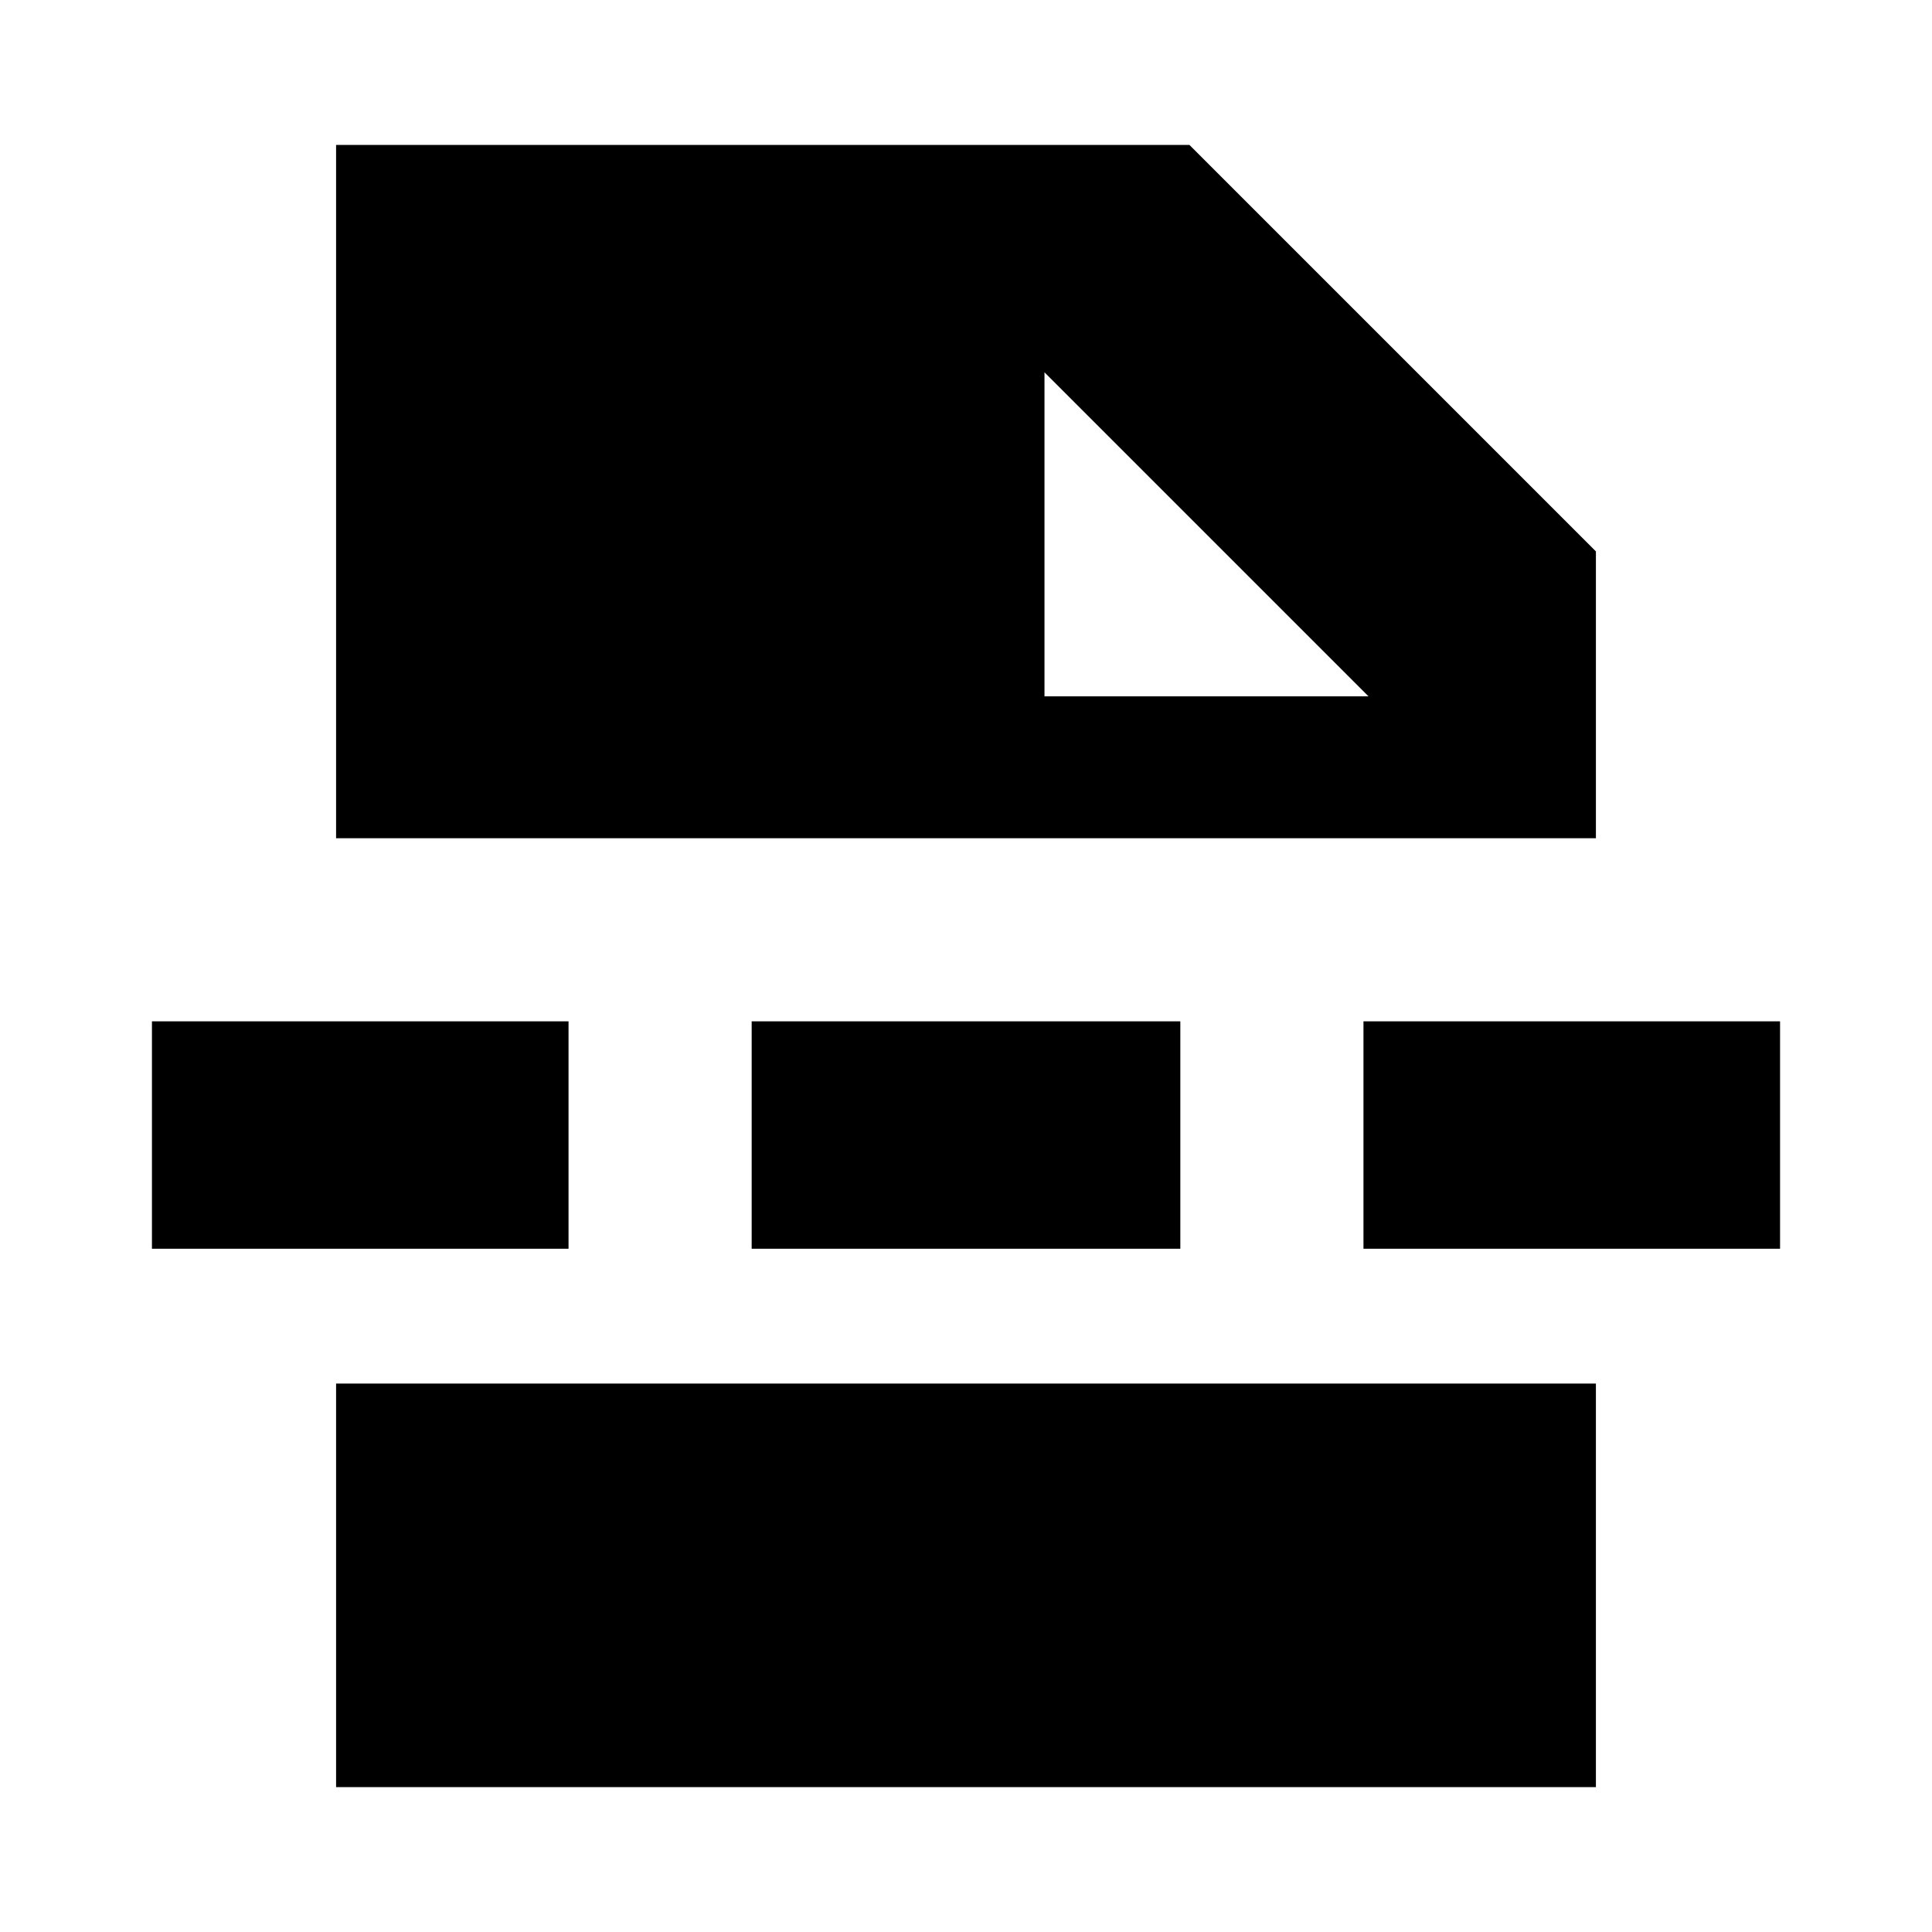 <svg xmlns="http://www.w3.org/2000/svg" height="20" viewBox="0 -960 960 960" width="20"><path d="M167-72v-200.5h626V-72H167Zm352-542h161L519-775v161ZM373.5-339.5v-113h213v113h-213Zm304 0v-113h207v113h-207Zm-602 0v-113h207v113h-207Zm91.5-204V-888h424l202 202v142.5H167Z"/></svg>